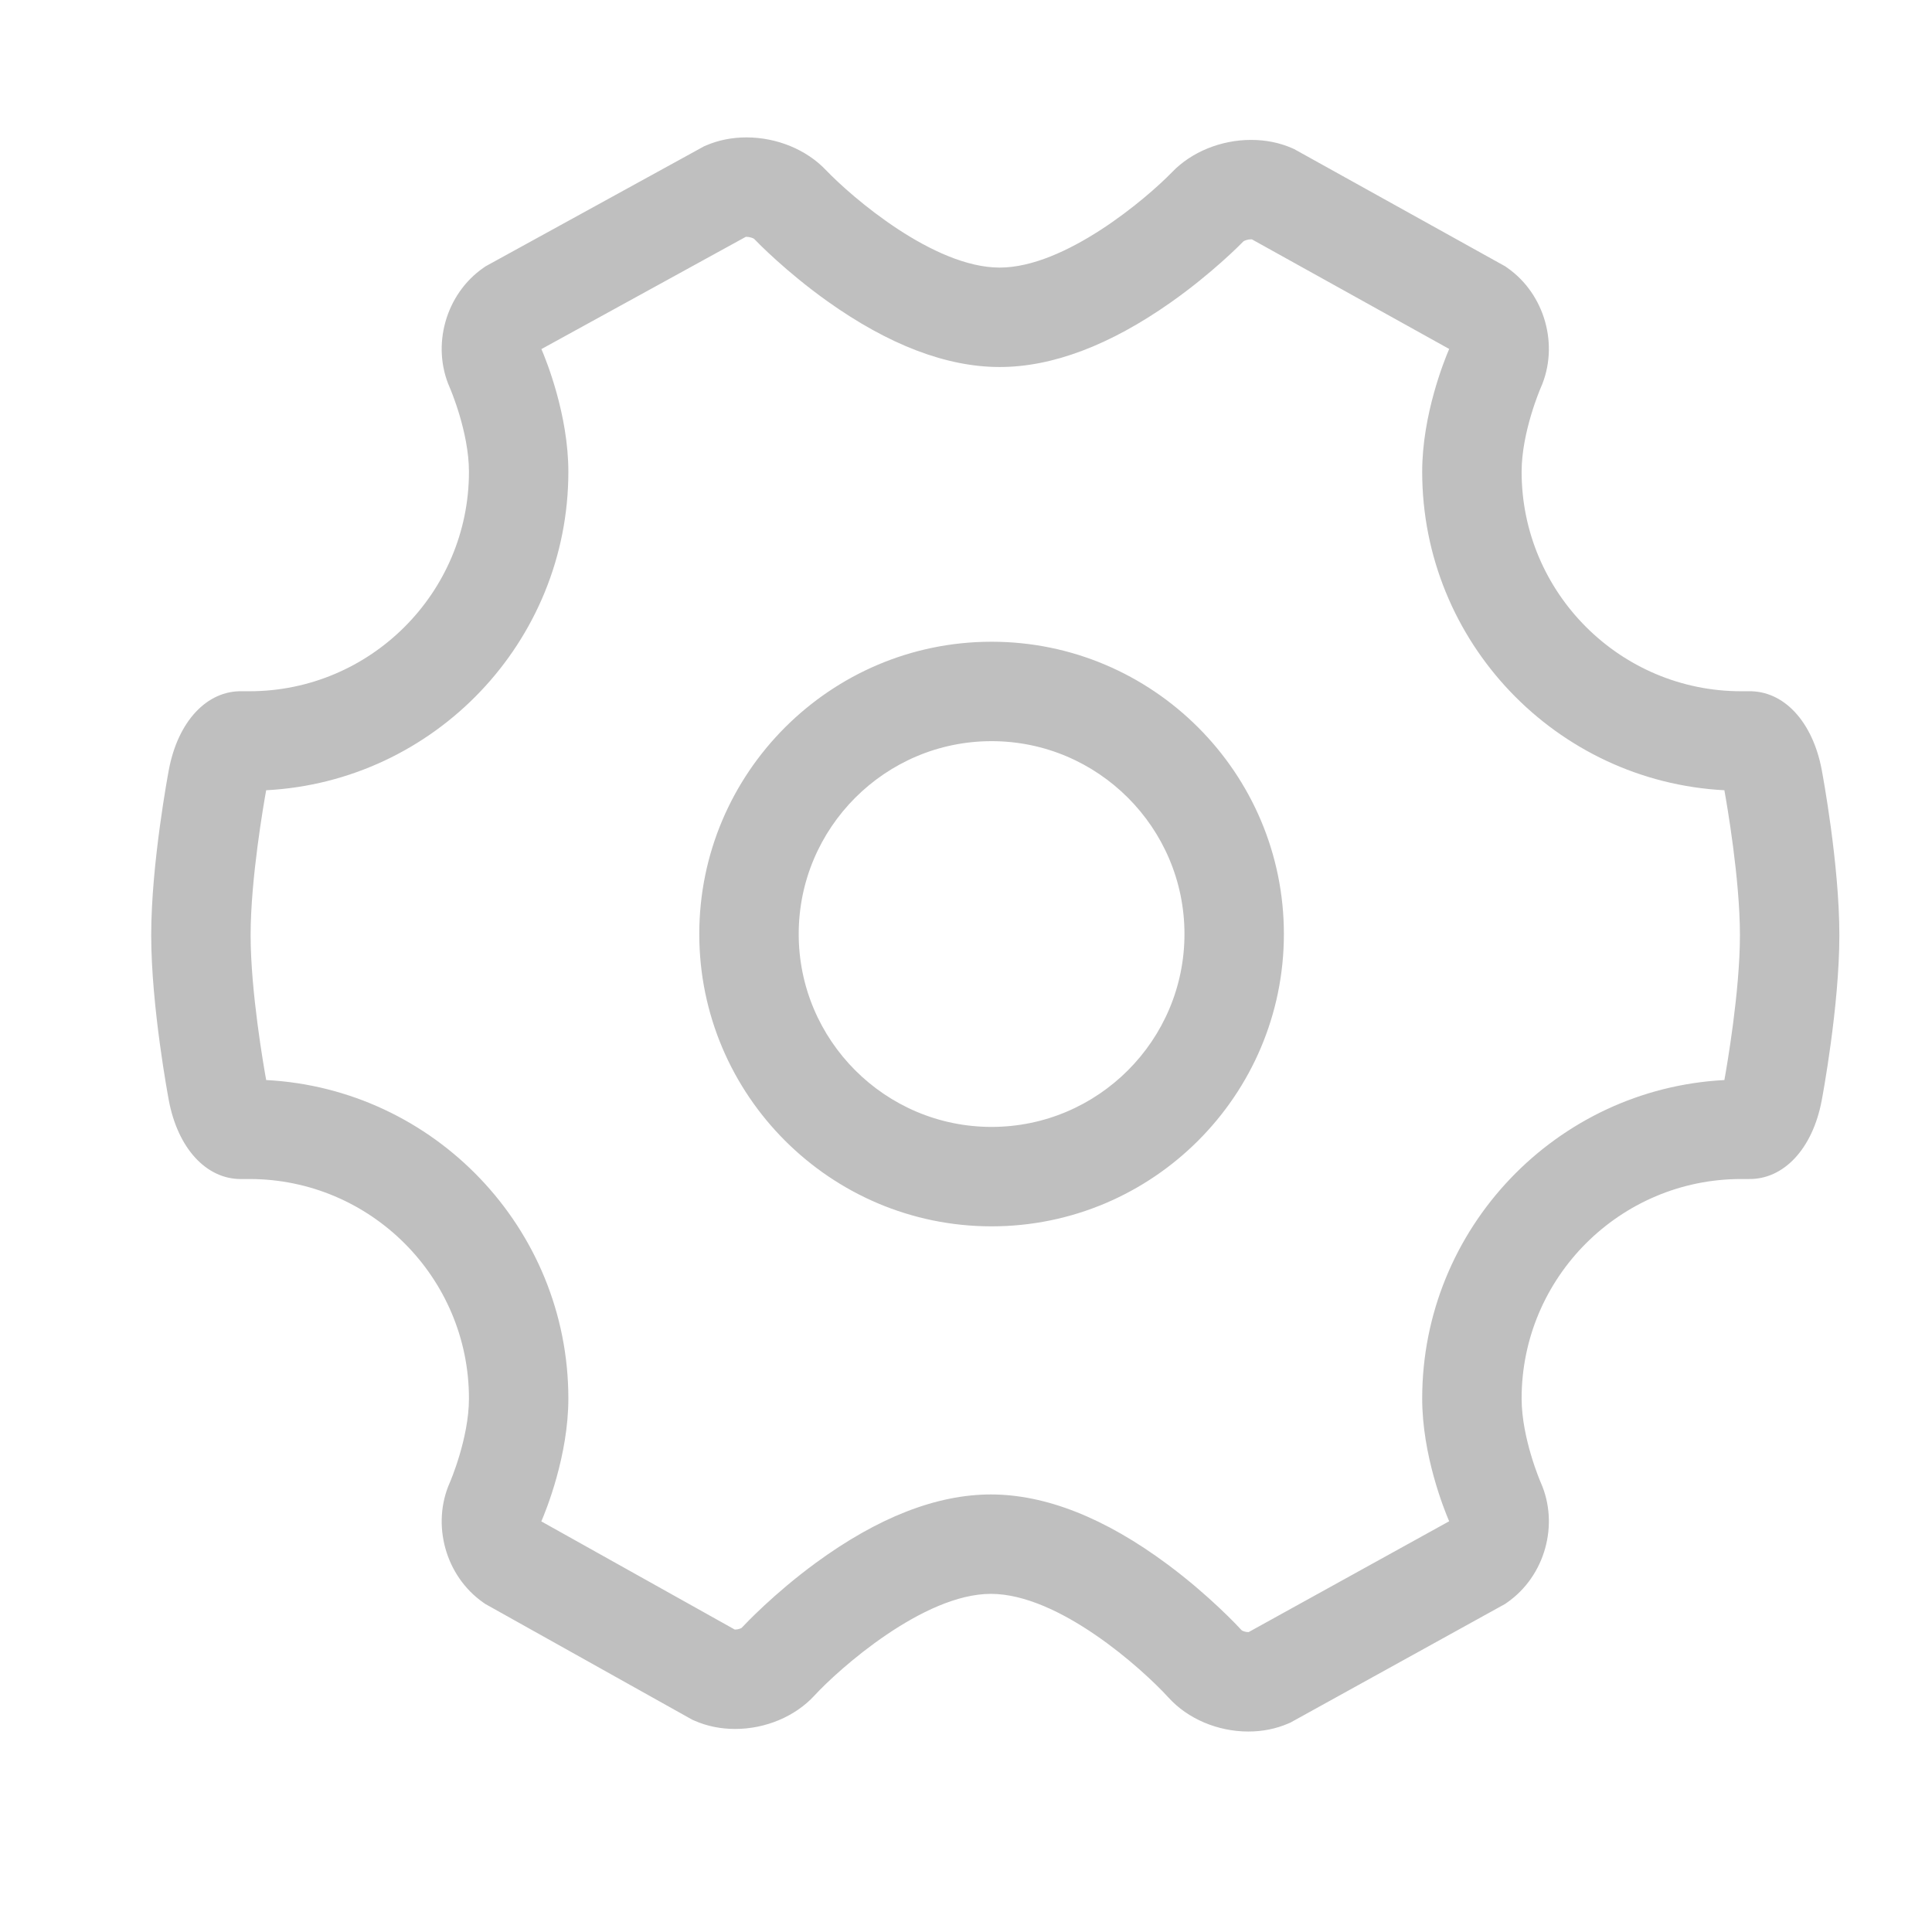<?xml version="1.0" standalone="no"?><!DOCTYPE svg PUBLIC "-//W3C//DTD SVG 1.1//EN" "http://www.w3.org/Graphics/SVG/1.1/DTD/svg11.dtd"><svg t="1578293192983" class="icon" viewBox="0 0 1024 1024" version="1.1" xmlns="http://www.w3.org/2000/svg" p-id="2238" xmlns:xlink="http://www.w3.org/1999/xlink" width="48" height="48"><defs><style type="text/css"></style></defs><path d="M661.636 917.743h-0.006c-16.273-0.008-32.097-6.733-42.312-18.008-13.921-15.264-58.031-54.955-94.135-54.955-35.857 0-80.65 39.921-93.515 53.902-10.192 11.084-25.904 17.7-42.02 17.7-7.681 0-14.923-1.47-21.54-4.378l-1.16-0.503-109.745-61.374-1.092-0.761c-19.976-13.987-27.58-41.343-17.68-63.634 0.077-0.167 10.123-23.351 10.123-44.49 0-64.146-52.19-116.337-116.335-116.337h-3.89c-0.24 0.009-0.479 0.014-0.704 0.014-18.378 0-33.337-16.323-38.123-41.587-0.379-2.026-9.36-49.938-9.36-87.688 0-37.753 8.978-85.67 9.36-87.695 4.84-25.582 20.125-42.015 38.828-41.575h3.89c64.146 0 116.335-52.19 116.335-116.332 0-21.132-10.041-44.311-10.148-44.544-9.889-22.266-2.235-49.619 17.832-63.56l1.137-0.788 115.82-63.621 1.206-0.512c6.524-2.78 13.665-4.19 21.232-4.19 16.086 0 31.824 6.473 42.114 17.316 13.709 14.35 57.036 51.681 92.108 51.681 34.744 0 77.81-36.59 91.471-50.692 10.233-10.62 25.86-16.983 41.782-16.983 7.72 0 14.996 1.46 21.628 4.34l1.17 0.512 111.866 62.148 1.104 0.774c20.017 13.965 27.639 41.324 17.731 63.625-0.072 0.17-10.124 23.355-10.124 44.493 0 64.143 52.19 116.332 116.334 116.332h3.896c18.673-0.416 33.98 15.99 38.822 41.575 0.38 2.024 9.36 49.936 9.36 87.688 0 37.755-8.98 85.67-9.367 87.694-4.837 25.584-20.144 41.955-38.824 41.573h-3.887c-64.144 0-116.334 52.191-116.334 116.337 0 21.128 10.042 44.304 10.145 44.534 9.882 22.257 2.243 49.614-17.786 63.567l-1.119 0.786L683.967 913l-1.183 0.514c-6.511 2.803-13.621 4.229-21.148 4.229z m-3.455-53.594c0.506 0.332 1.946 0.896 3.455 0.896 0.062 0 0.118 0 0.17-0.004l106.28-58.74c-2.566-5.957-14.295-34.885-14.295-65.05 0-90.232 71.065-164.178 160.167-168.802 1.28-7.082 8.242-46.918 8.242-76.801 0-29.883-6.962-69.7-8.242-76.803-89.1-4.627-160.167-78.573-160.167-168.8 0-30.213 11.765-59.175 14.308-65.09l-104.555-58.089c-0.12-0.005-0.268-0.016-0.439-0.016-1.78 0-3.443 0.65-3.996 1.023-1.758 1.804-16.91 17.173-38.682 32.486-32.226 22.67-62.697 34.167-90.575 34.167-28.142 0-58.86-11.724-91.292-34.84-21.906-15.609-37.132-31.274-38.89-33.111-0.557-0.377-2.245-1.046-4.04-1.046-0.14 0-0.263 0.005-0.372 0.011l-108.299 59.482c2.6 6.033 14.283 34.909 14.283 65.025 0 90.226-71.063 164.172-160.166 168.8-1.28 7.086-8.241 46.916-8.241 76.802 0 29.88 6.96 69.695 8.248 76.795 89.094 4.63 160.16 78.572 160.16 168.801 0 30.278-11.812 59.286-14.328 65.124l102.502 57.316c0.064 0.009 0.143 0.009 0.23 0.009 1.495 0 2.914-0.55 3.423-0.877 1.916-2.055 17.223-18.262 39.277-34.425 32.866-24.09 64.1-36.3 92.836-36.3 29.004 0 60.477 12.443 93.535 36.994 22.18 16.466 37.554 32.973 39.463 35.063zM525.556 649.985c-85.424 0-154.923-69.501-154.923-154.928 0-85.424 69.5-154.924 154.923-154.924 85.428 0 154.932 69.5 154.932 154.924 0 85.427-69.504 154.928-154.932 154.928z m0-257.156c-56.368 0-102.224 45.858-102.224 102.226 0 56.372 45.857 102.231 102.224 102.231 56.373 0 102.238-45.859 102.238-102.23 0-56.369-45.863-102.227-102.238-102.227z" fill="#bfbfbf" p-id="2239"></path></svg>